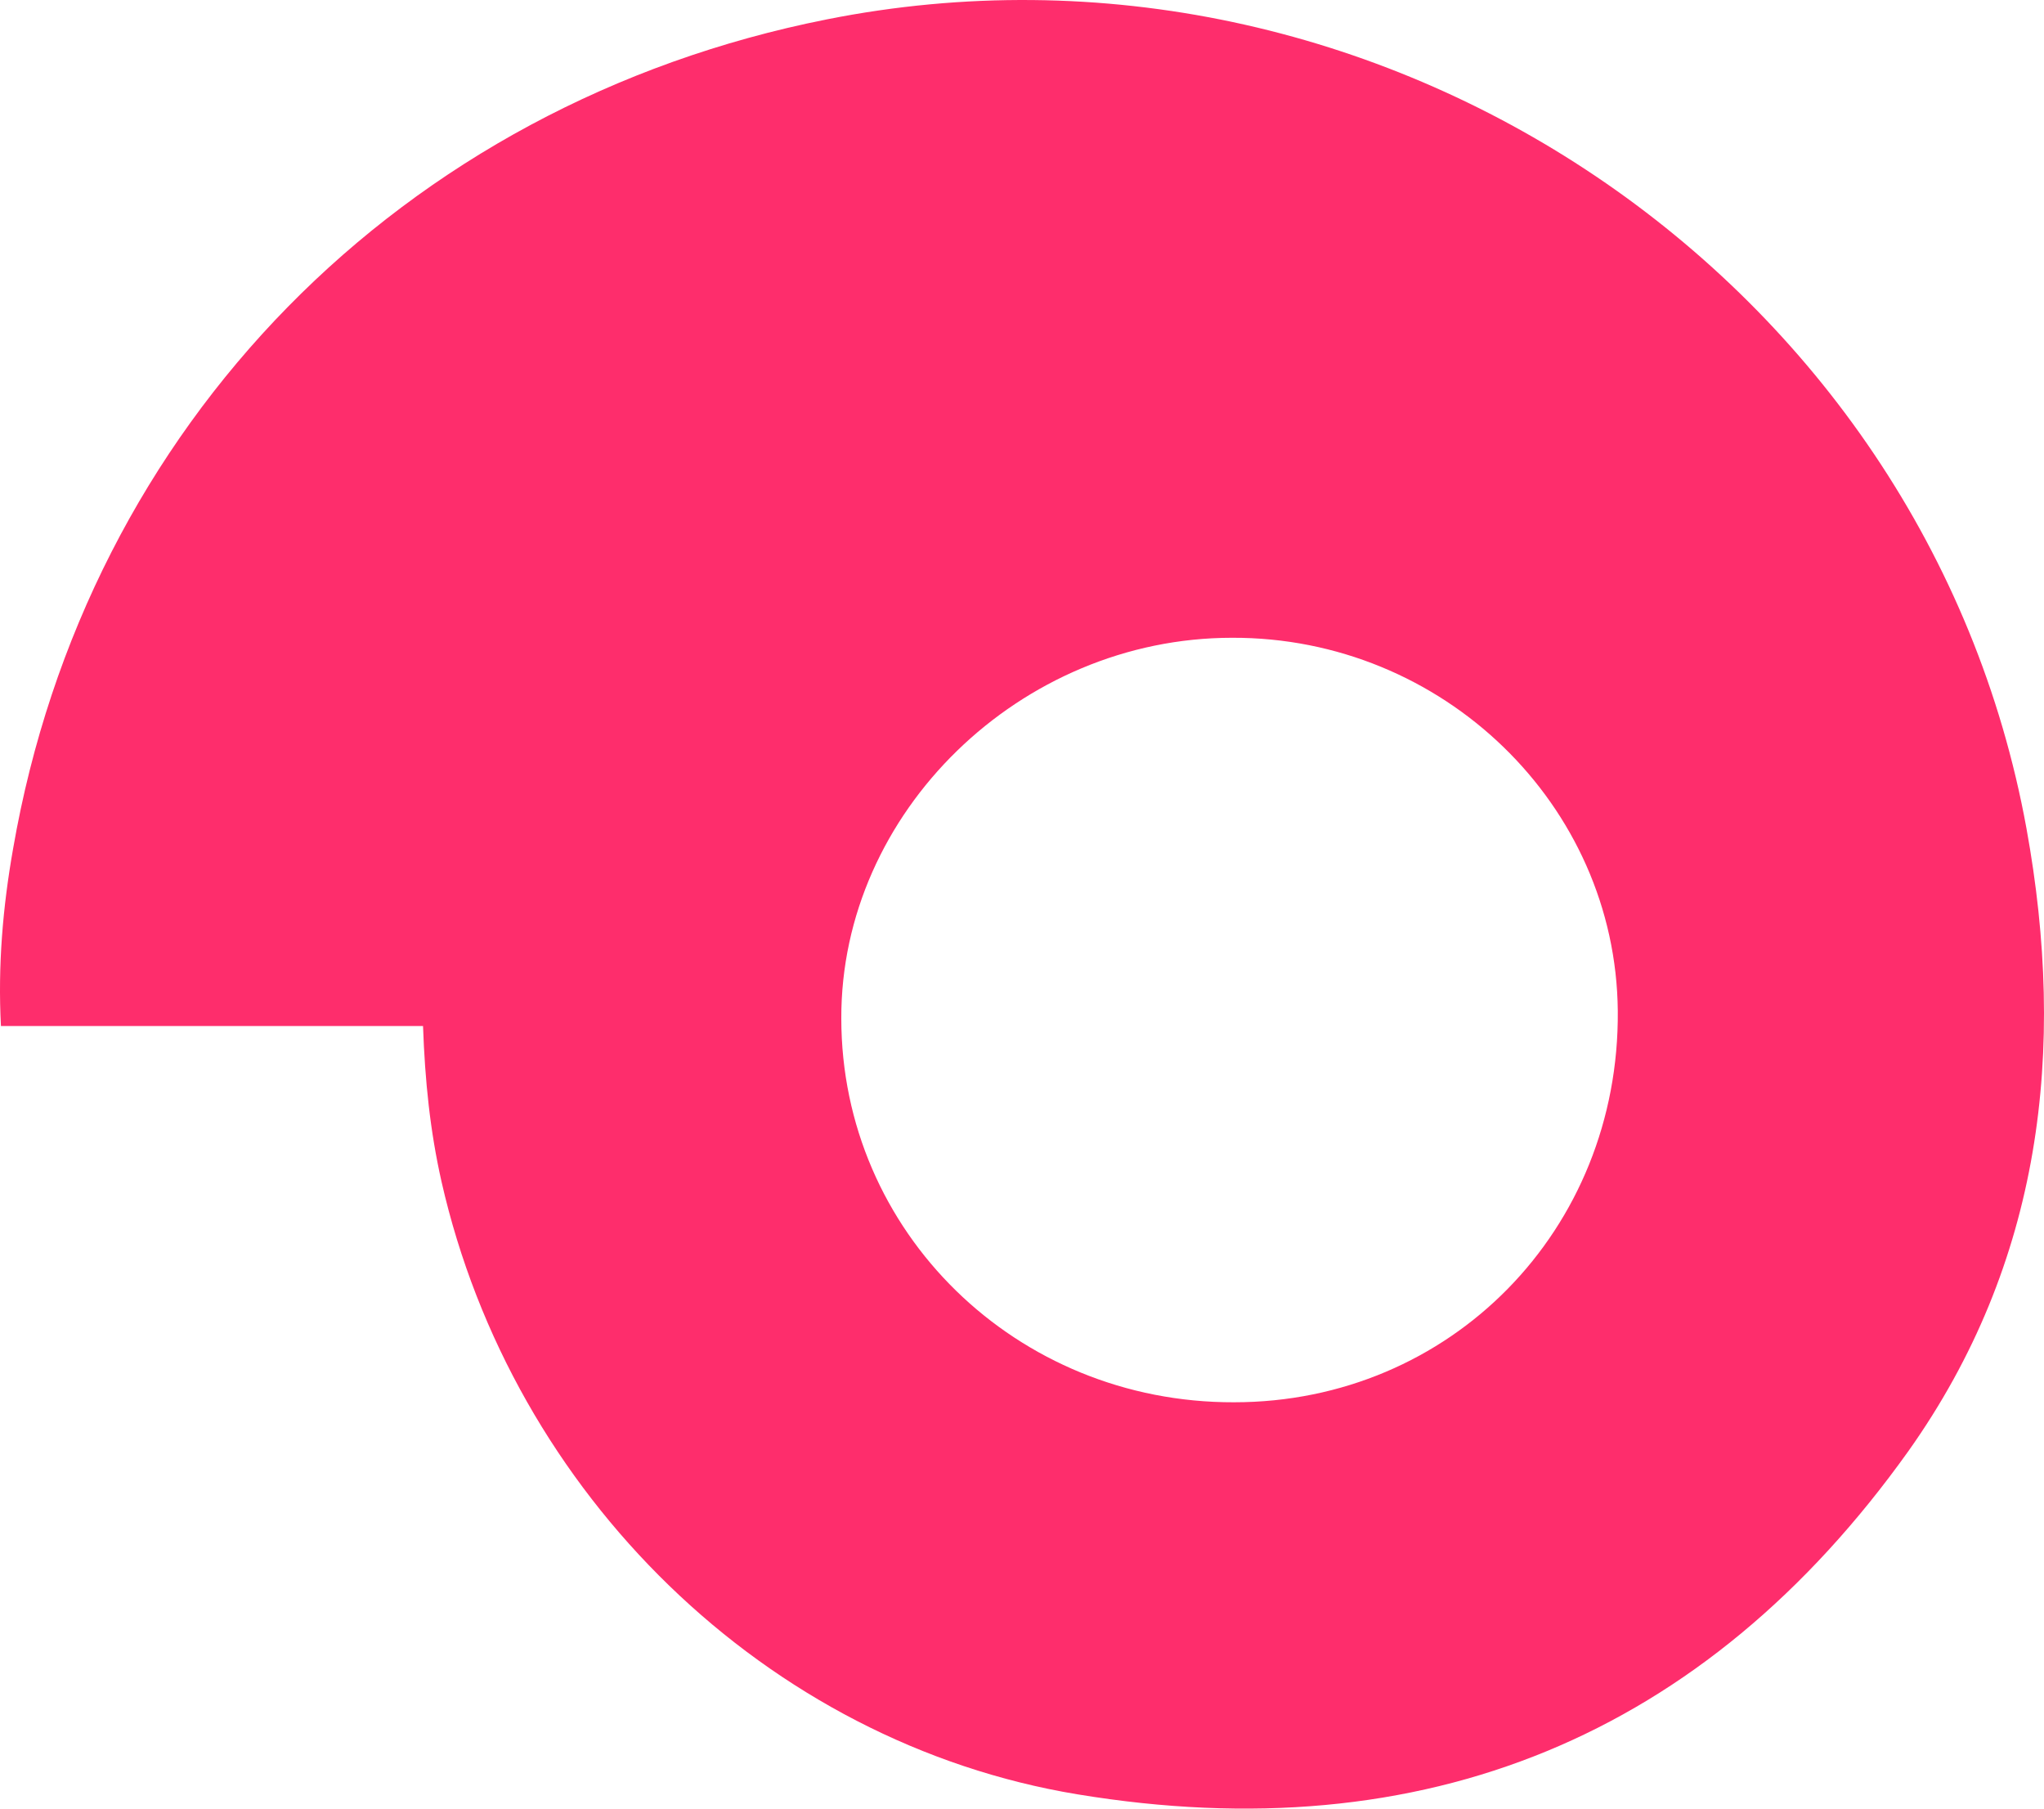 <svg width="52" height="46" viewBox="0 0 52 46" fill="none" xmlns="http://www.w3.org/2000/svg">
<path d="M10.762 26.096C8.894 26.096 7.139 26.096 5.385 26.096C3.631 26.096 1.876 26.096 0.024 26.096C-0.057 24.561 0.073 23.058 0.333 21.587C2.201 10.806 10.21 2.644 21.029 0.494C35.065 -2.302 49.004 7.072 51.554 21.07C52.578 26.71 51.944 32.125 48.549 36.909C43.367 44.167 36.235 47.092 27.414 45.637C19.486 44.328 13.037 37.992 11.233 30.056C10.941 28.763 10.811 27.486 10.762 26.096ZM31.394 35.665C36.901 35.665 41.206 31.285 41.157 25.708C41.108 20.471 36.706 16.204 31.345 16.221C25.952 16.221 21.387 20.666 21.403 25.902C21.403 31.333 25.854 35.681 31.394 35.665Z" fill="#FE2D6C"/>
</svg>

